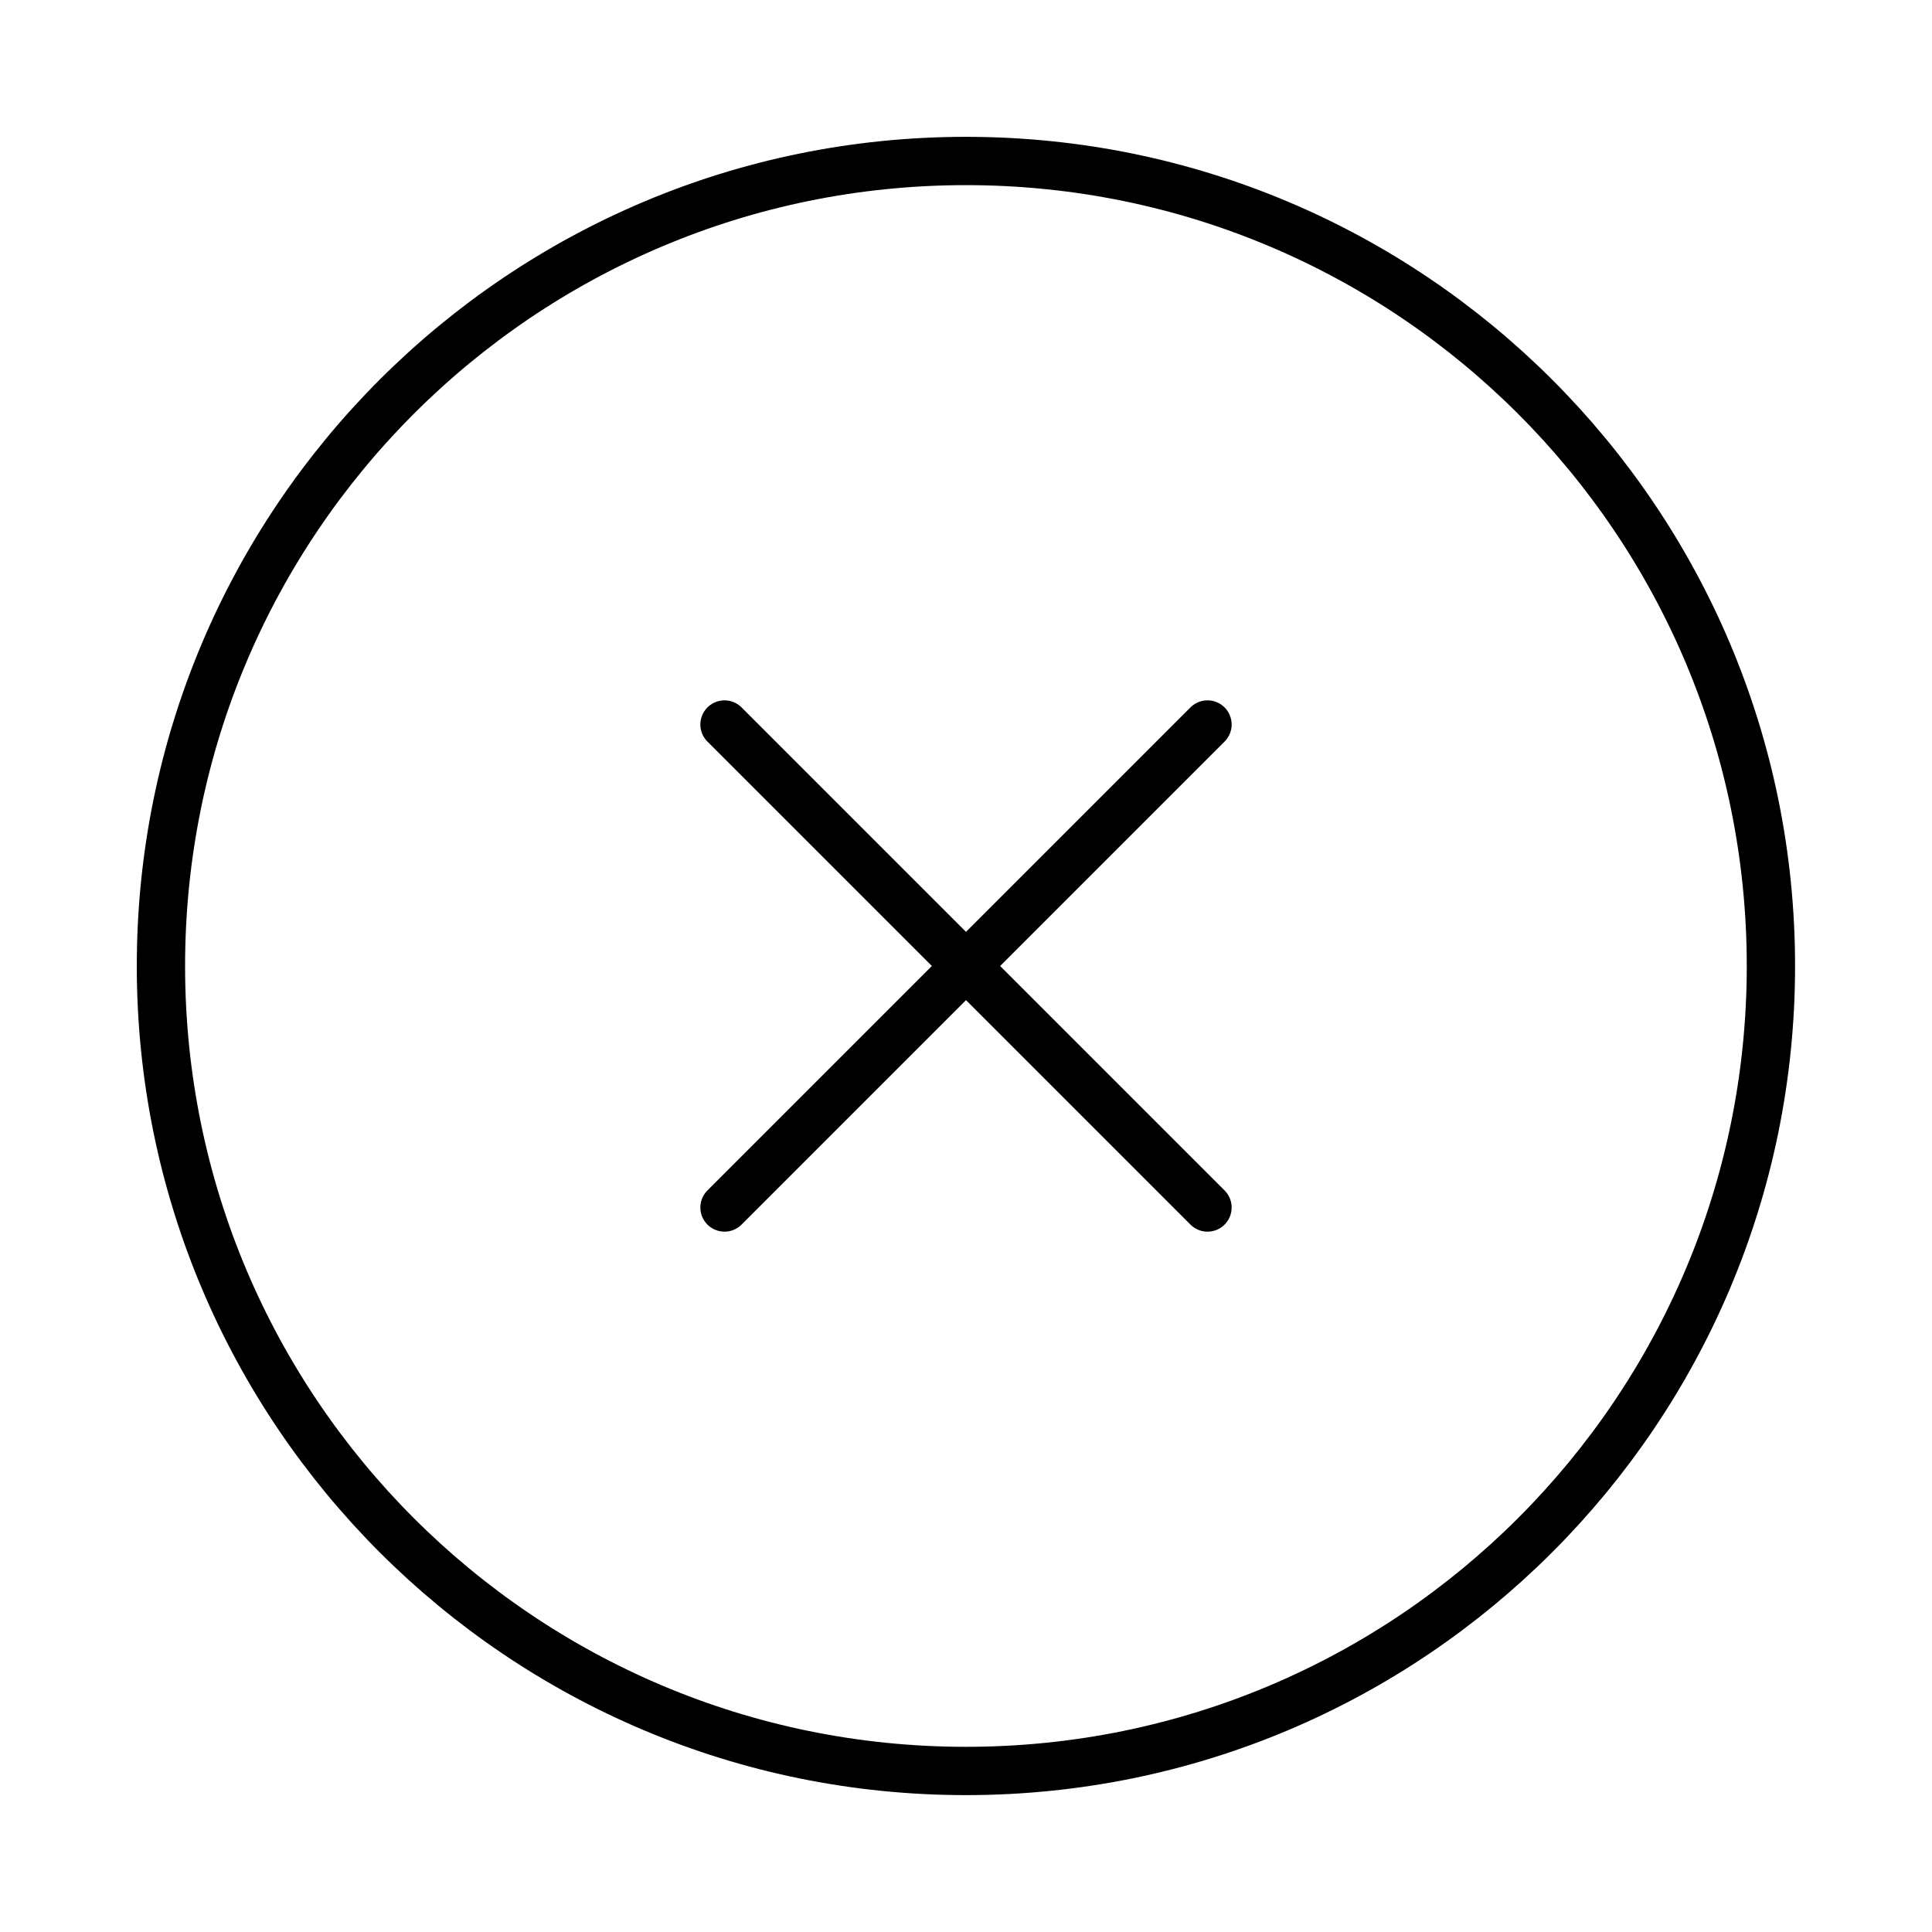 <svg width="40" height="40" viewBox="0 0 40 40" fill="none" xmlns="http://www.w3.org/2000/svg">
<g id="icon/40/x-circle">
<path id="Vector" d="M19.999 36.666C29.203 36.666 36.665 29.204 36.665 20C36.665 10.795 29.203 3.333 19.999 3.333C10.794 3.333 3.332 10.795 3.332 20C3.332 29.204 10.794 36.666 19.999 36.666Z" stroke="black" stroke-linecap="round" stroke-linejoin="round"/>
<path id="Vector_2" d="M25 15L15 25" stroke="black" stroke-linecap="round" stroke-linejoin="round"/>
<path id="Vector_3" d="M15 15L25 25" stroke="black" stroke-linecap="round" stroke-linejoin="round"/>
</g>
</svg>

